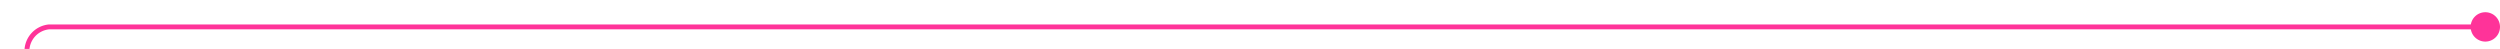 ﻿<?xml version="1.0" encoding="utf-8"?>
<svg version="1.1" xmlns:xlink="http://www.w3.org/1999/xlink" width="511px" height="10px" preserveAspectRatio="xMinYMid meet" viewBox="1359 182  511 8" xmlns="http://www.w3.org/2000/svg">
  <path d="M 1869 186.5  L 1369 186.5  A 5 5 0 0 0 1364.5 191.5 L 1364.5 347  " stroke-width="1" stroke="#ff3399" fill="none" />
  <path d="M 1867 183.5  A 3 3 0 0 0 1864 186.5 A 3 3 0 0 0 1867 189.5 A 3 3 0 0 0 1870 186.5 A 3 3 0 0 0 1867 183.5 Z " fill-rule="nonzero" fill="#ff3399" stroke="none" />
</svg>
